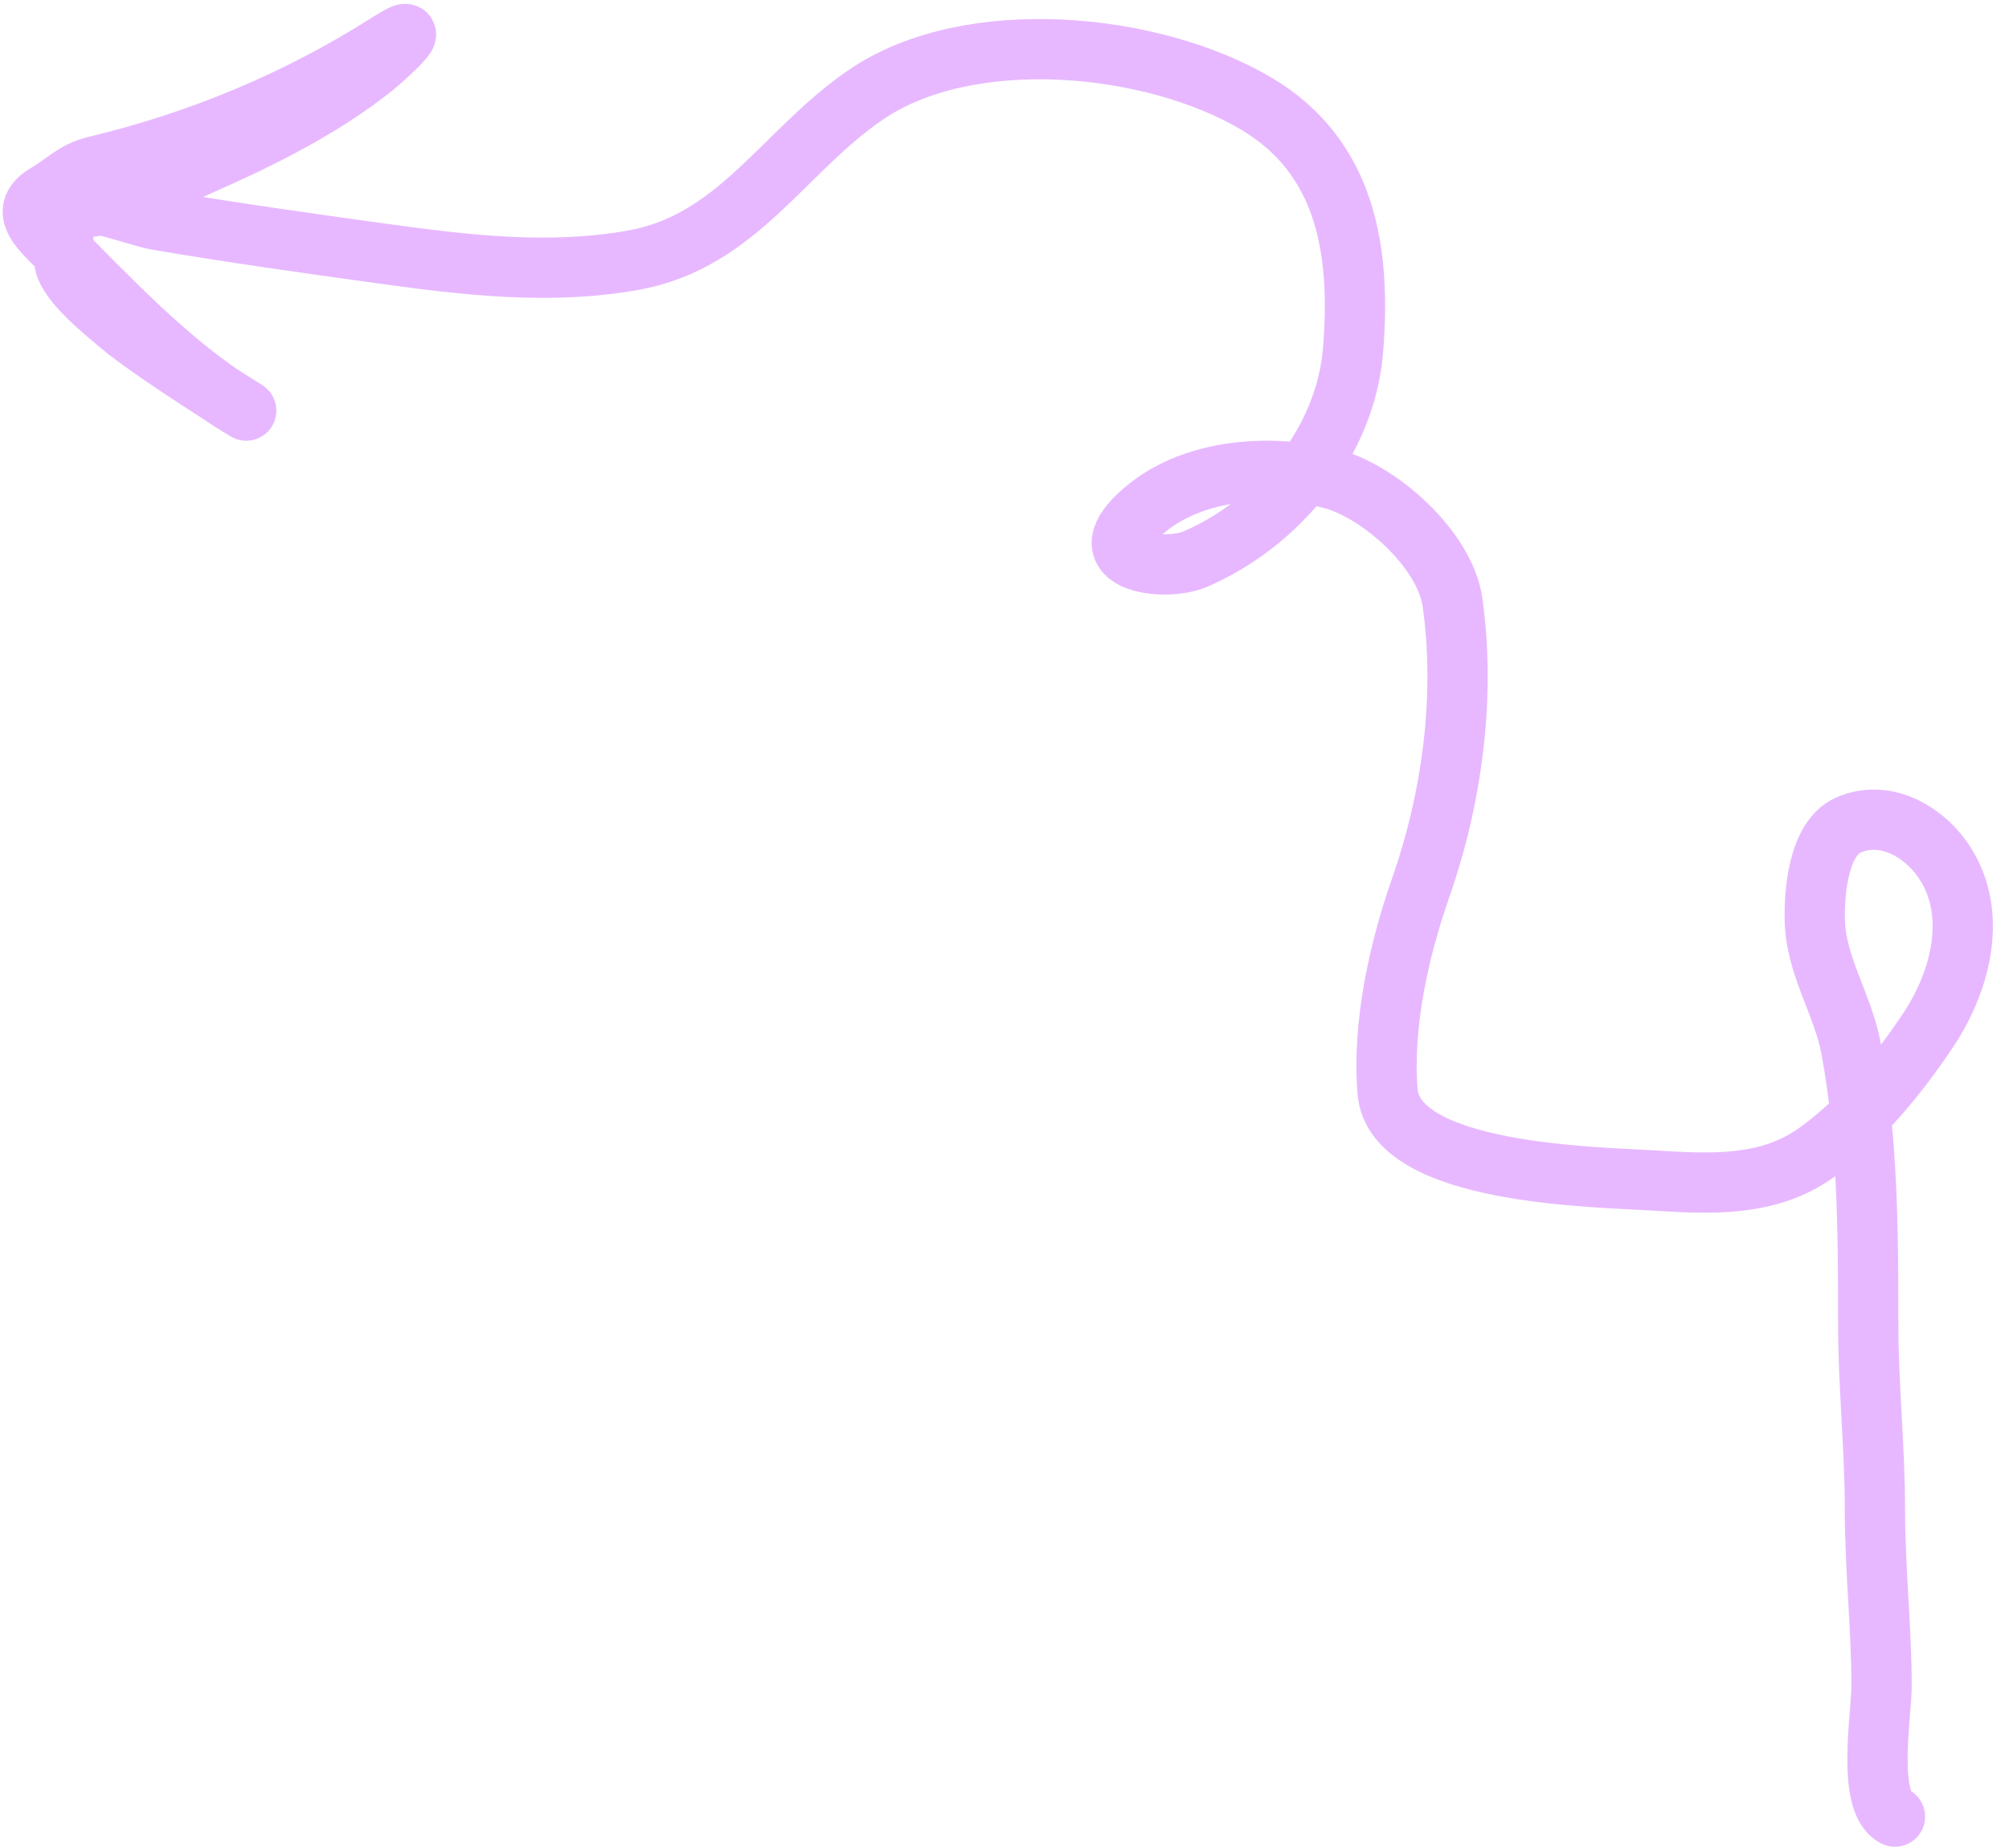 <svg width="100" height="92" viewBox="0 0 100 92" fill="none" xmlns="http://www.w3.org/2000/svg">
<path d="M4.531 10.29C6.327 10.127 8.277 8.965 9.889 8.258C12.9 6.936 16.024 5.393 18.609 3.325C19.15 2.892 21.431 0.798 19.348 2.124C14.824 5.002 9.956 7.027 4.752 8.276C3.663 8.537 3.218 9.129 2.35 9.625C1.035 10.377 1.775 11.193 2.609 12.027C5.377 14.795 8.488 18.14 11.847 20.193C13.899 21.447 7.72 17.679 5.898 16.11C5.186 15.497 3.441 14.115 3.219 13.117C3.082 12.5 3.255 11.907 3.034 11.288C2.969 11.106 2.448 10.136 2.683 10.031C3.746 9.559 6.756 10.768 7.856 10.955C11.563 11.585 15.255 12.104 18.979 12.618C23.139 13.192 27.358 13.704 31.542 12.95C36.725 12.018 39.014 7.499 43.108 4.71C48.257 1.202 57.377 2.106 62.526 5.154C67.044 7.827 67.748 12.551 67.349 17.44C66.977 21.998 63.638 26.059 59.478 27.842C58.071 28.445 54.347 28.063 56.485 25.847C58.869 23.374 62.982 23.031 66.185 23.814C68.64 24.415 71.93 27.355 72.3 29.985C72.964 34.706 72.273 39.749 70.711 44.212C69.626 47.314 68.802 51.025 69.067 54.337C69.4 58.495 79.508 58.59 82.351 58.771C85.124 58.946 87.958 59.095 90.333 57.44C92.558 55.89 94.492 53.511 95.986 51.27C97.638 48.791 98.517 45.325 96.651 42.734C95.632 41.319 93.768 40.303 92.014 41.071C90.508 41.73 90.302 44.412 90.333 45.801C90.384 48.105 91.734 49.988 92.143 52.212C92.975 56.728 92.993 61.329 92.993 65.902C92.993 69.004 93.326 72.055 93.326 75.14C93.326 78.089 93.658 81.087 93.658 83.953C93.658 85.314 92.893 89.723 94.323 90.438" stroke="#E7B8FF" stroke-width="3" stroke-linecap="round"/>
</svg>
